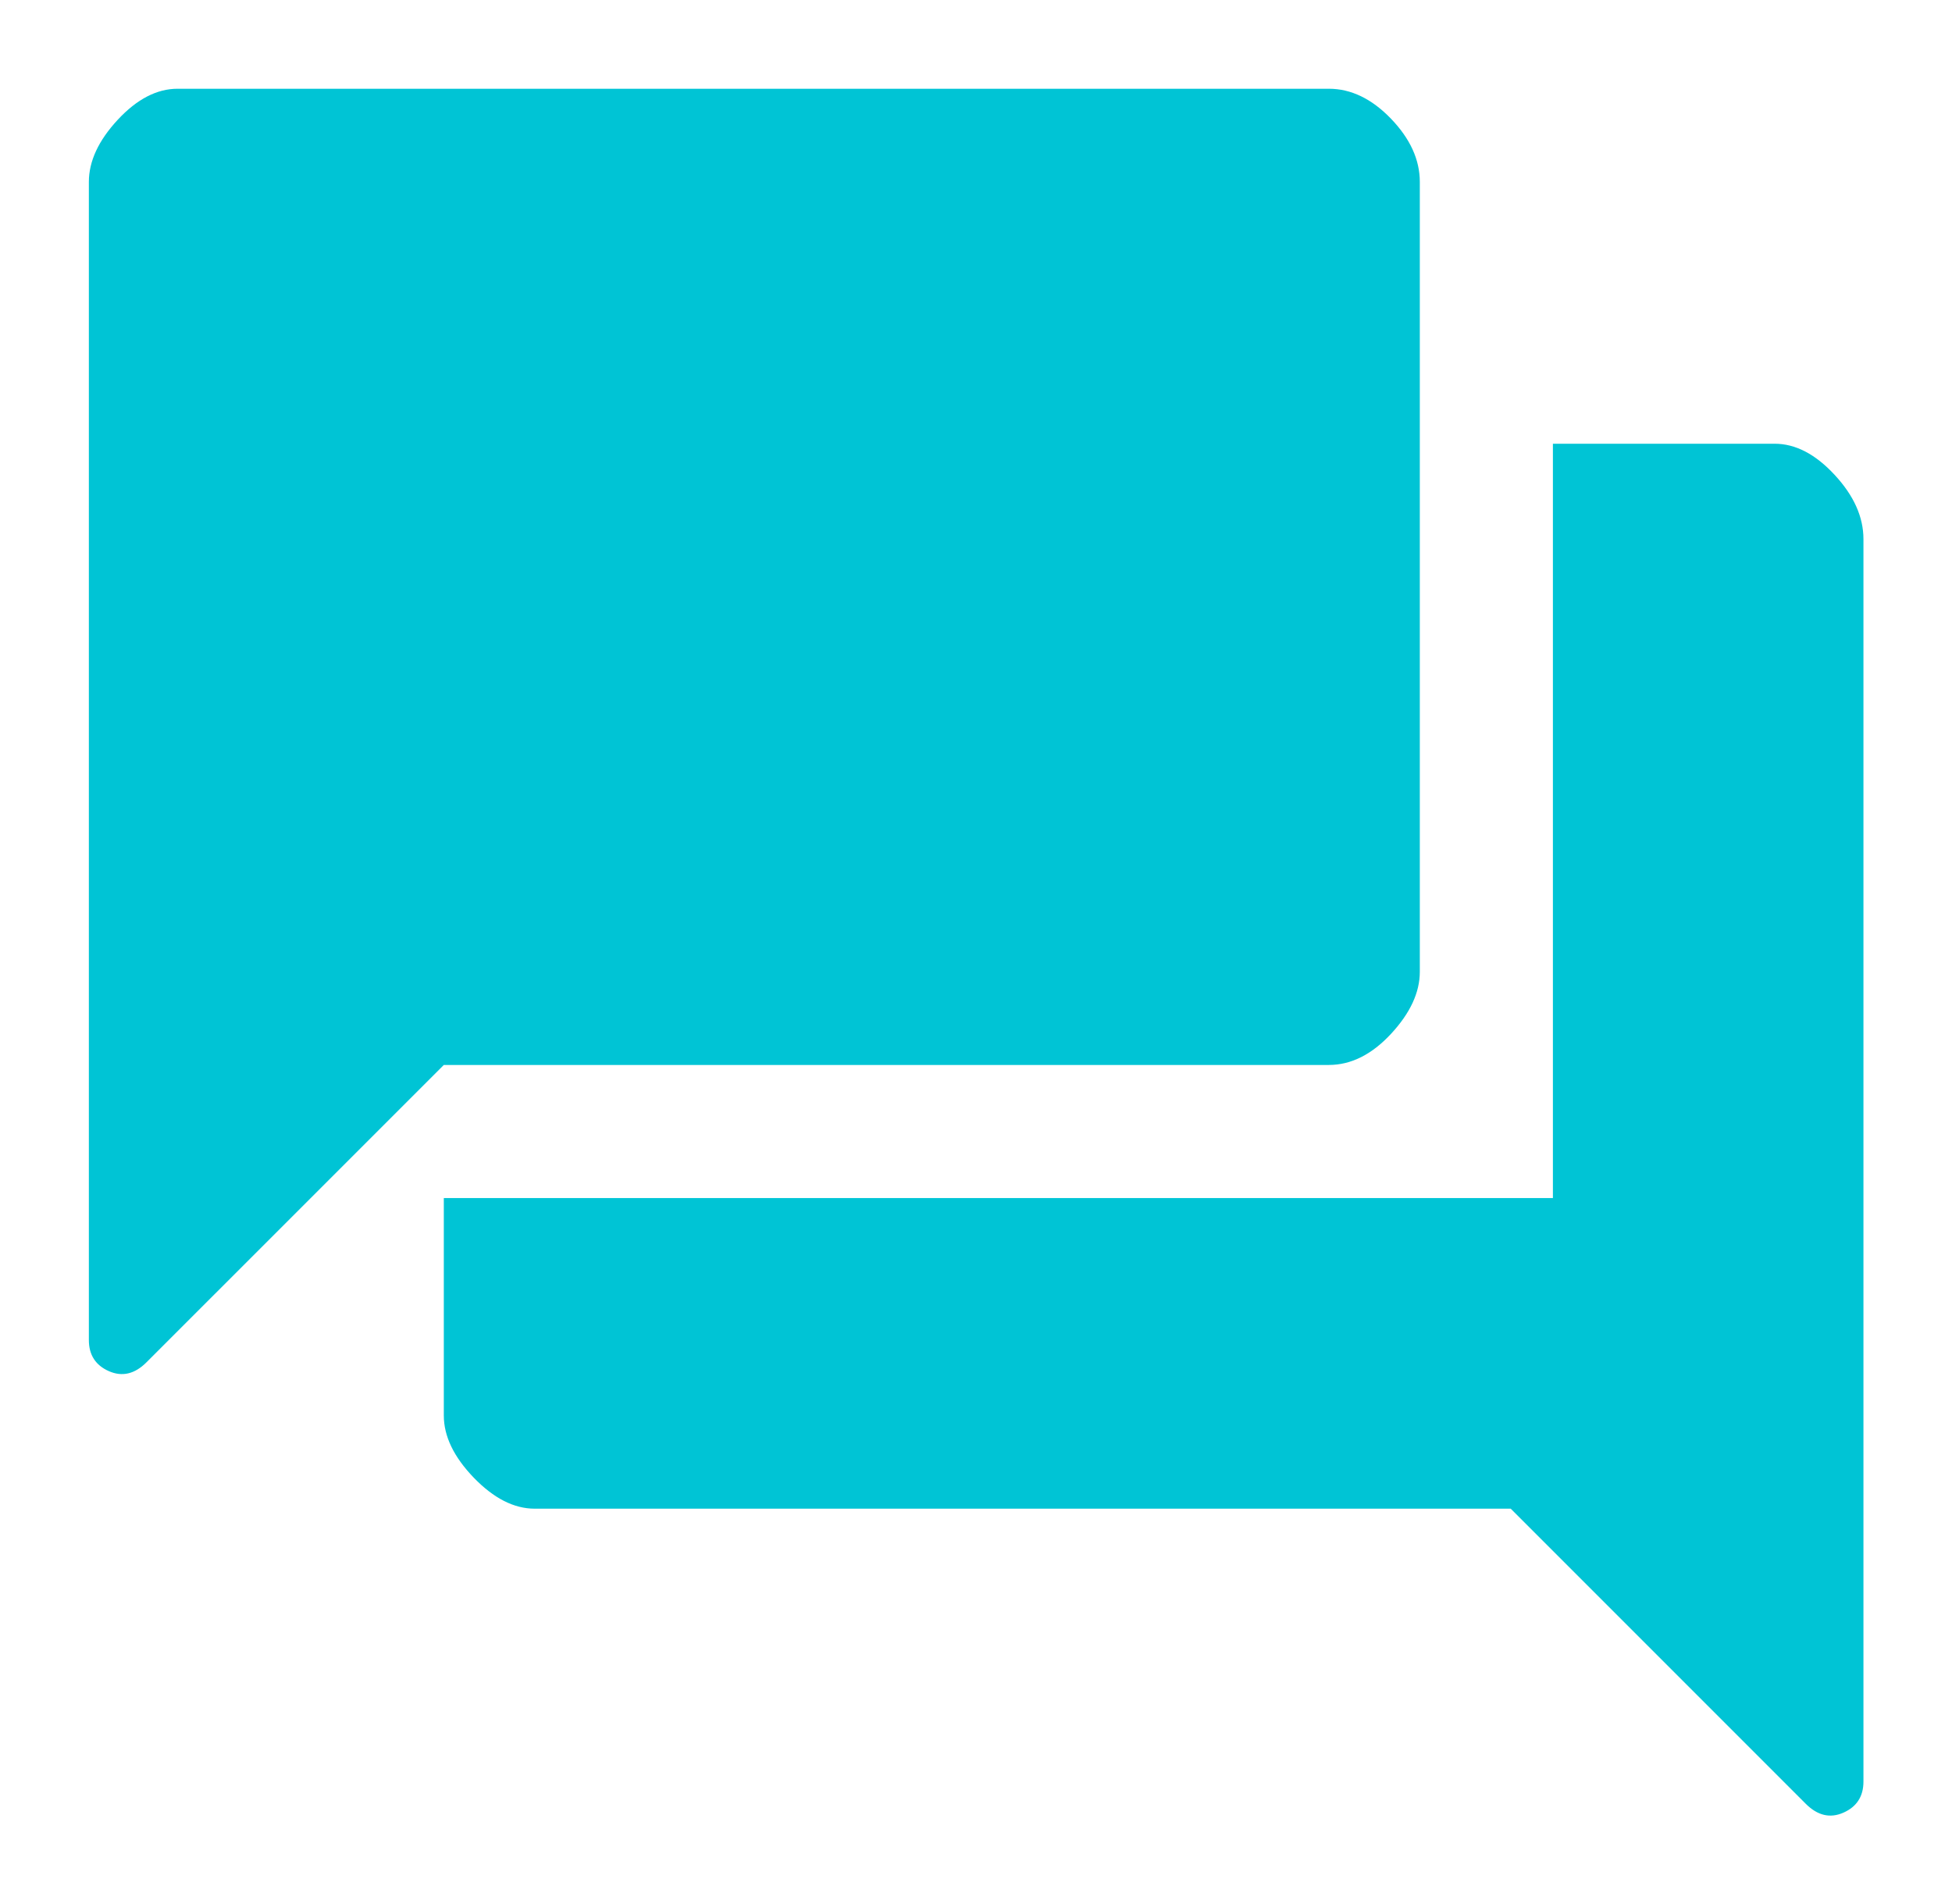 <?xml version="1.0" encoding="UTF-8" standalone="no"?>
<!DOCTYPE svg PUBLIC "-//W3C//DTD SVG 1.1//EN" "http://www.w3.org/Graphics/SVG/1.1/DTD/svg11.dtd">
<!-- Created with Vectornator (http://vectornator.io/) -->
<svg height="100%" stroke-miterlimit="10" style="fill-rule:nonzero;clip-rule:evenodd;stroke-linecap:round;stroke-linejoin:round;" version="1.1" viewBox="0 0 44 42.917" width="100%" xml:space="preserve" xmlns="http://www.w3.org/2000/svg" xmlns:vectornator="http://vectornator.io" xmlns:xlink="http://www.w3.org/1999/xlink">
<defs/>
<g id="Untitled" vectornator:layerName="Untitled">
<path d="M2.003 30.2L2.003 4.1C2.003 3.633 2.22 3.167 2.653 2.7C3.087 2.233 3.537 2 4.003 2L29.953 2C30.453 2 30.92 2.225 31.354 2.675C31.787 3.125 32.004 3.6 32.004 4.1L32.004 21.9C32.004 22.367 31.787 22.833 31.354 23.3C30.92 23.767 30.453 24 29.953 24L10.004 24L3.303 30.7C3.037 30.967 2.753 31.033 2.453 30.9C2.153 30.767 2.003 30.533 2.003 30.2ZM12.053 34C11.587 34 11.129 33.767 10.678 33.3C10.229 32.833 10.004 32.367 10.004 31.9L10.004 27L35.004 27L35.004 10L40.004 10C40.47 10 40.92 10.233 41.353 10.7C41.787 11.167 42.004 11.65 42.004 12.15L42.004 40.15C42.004 40.483 41.853 40.717 41.553 40.85C41.254 40.983 40.97 40.917 40.703 40.65L34.053 34L12.053 34Z" fill="#00c4d5" fill-rule="nonzero" opacity="1" stroke="none"/>
</g>
</svg>
